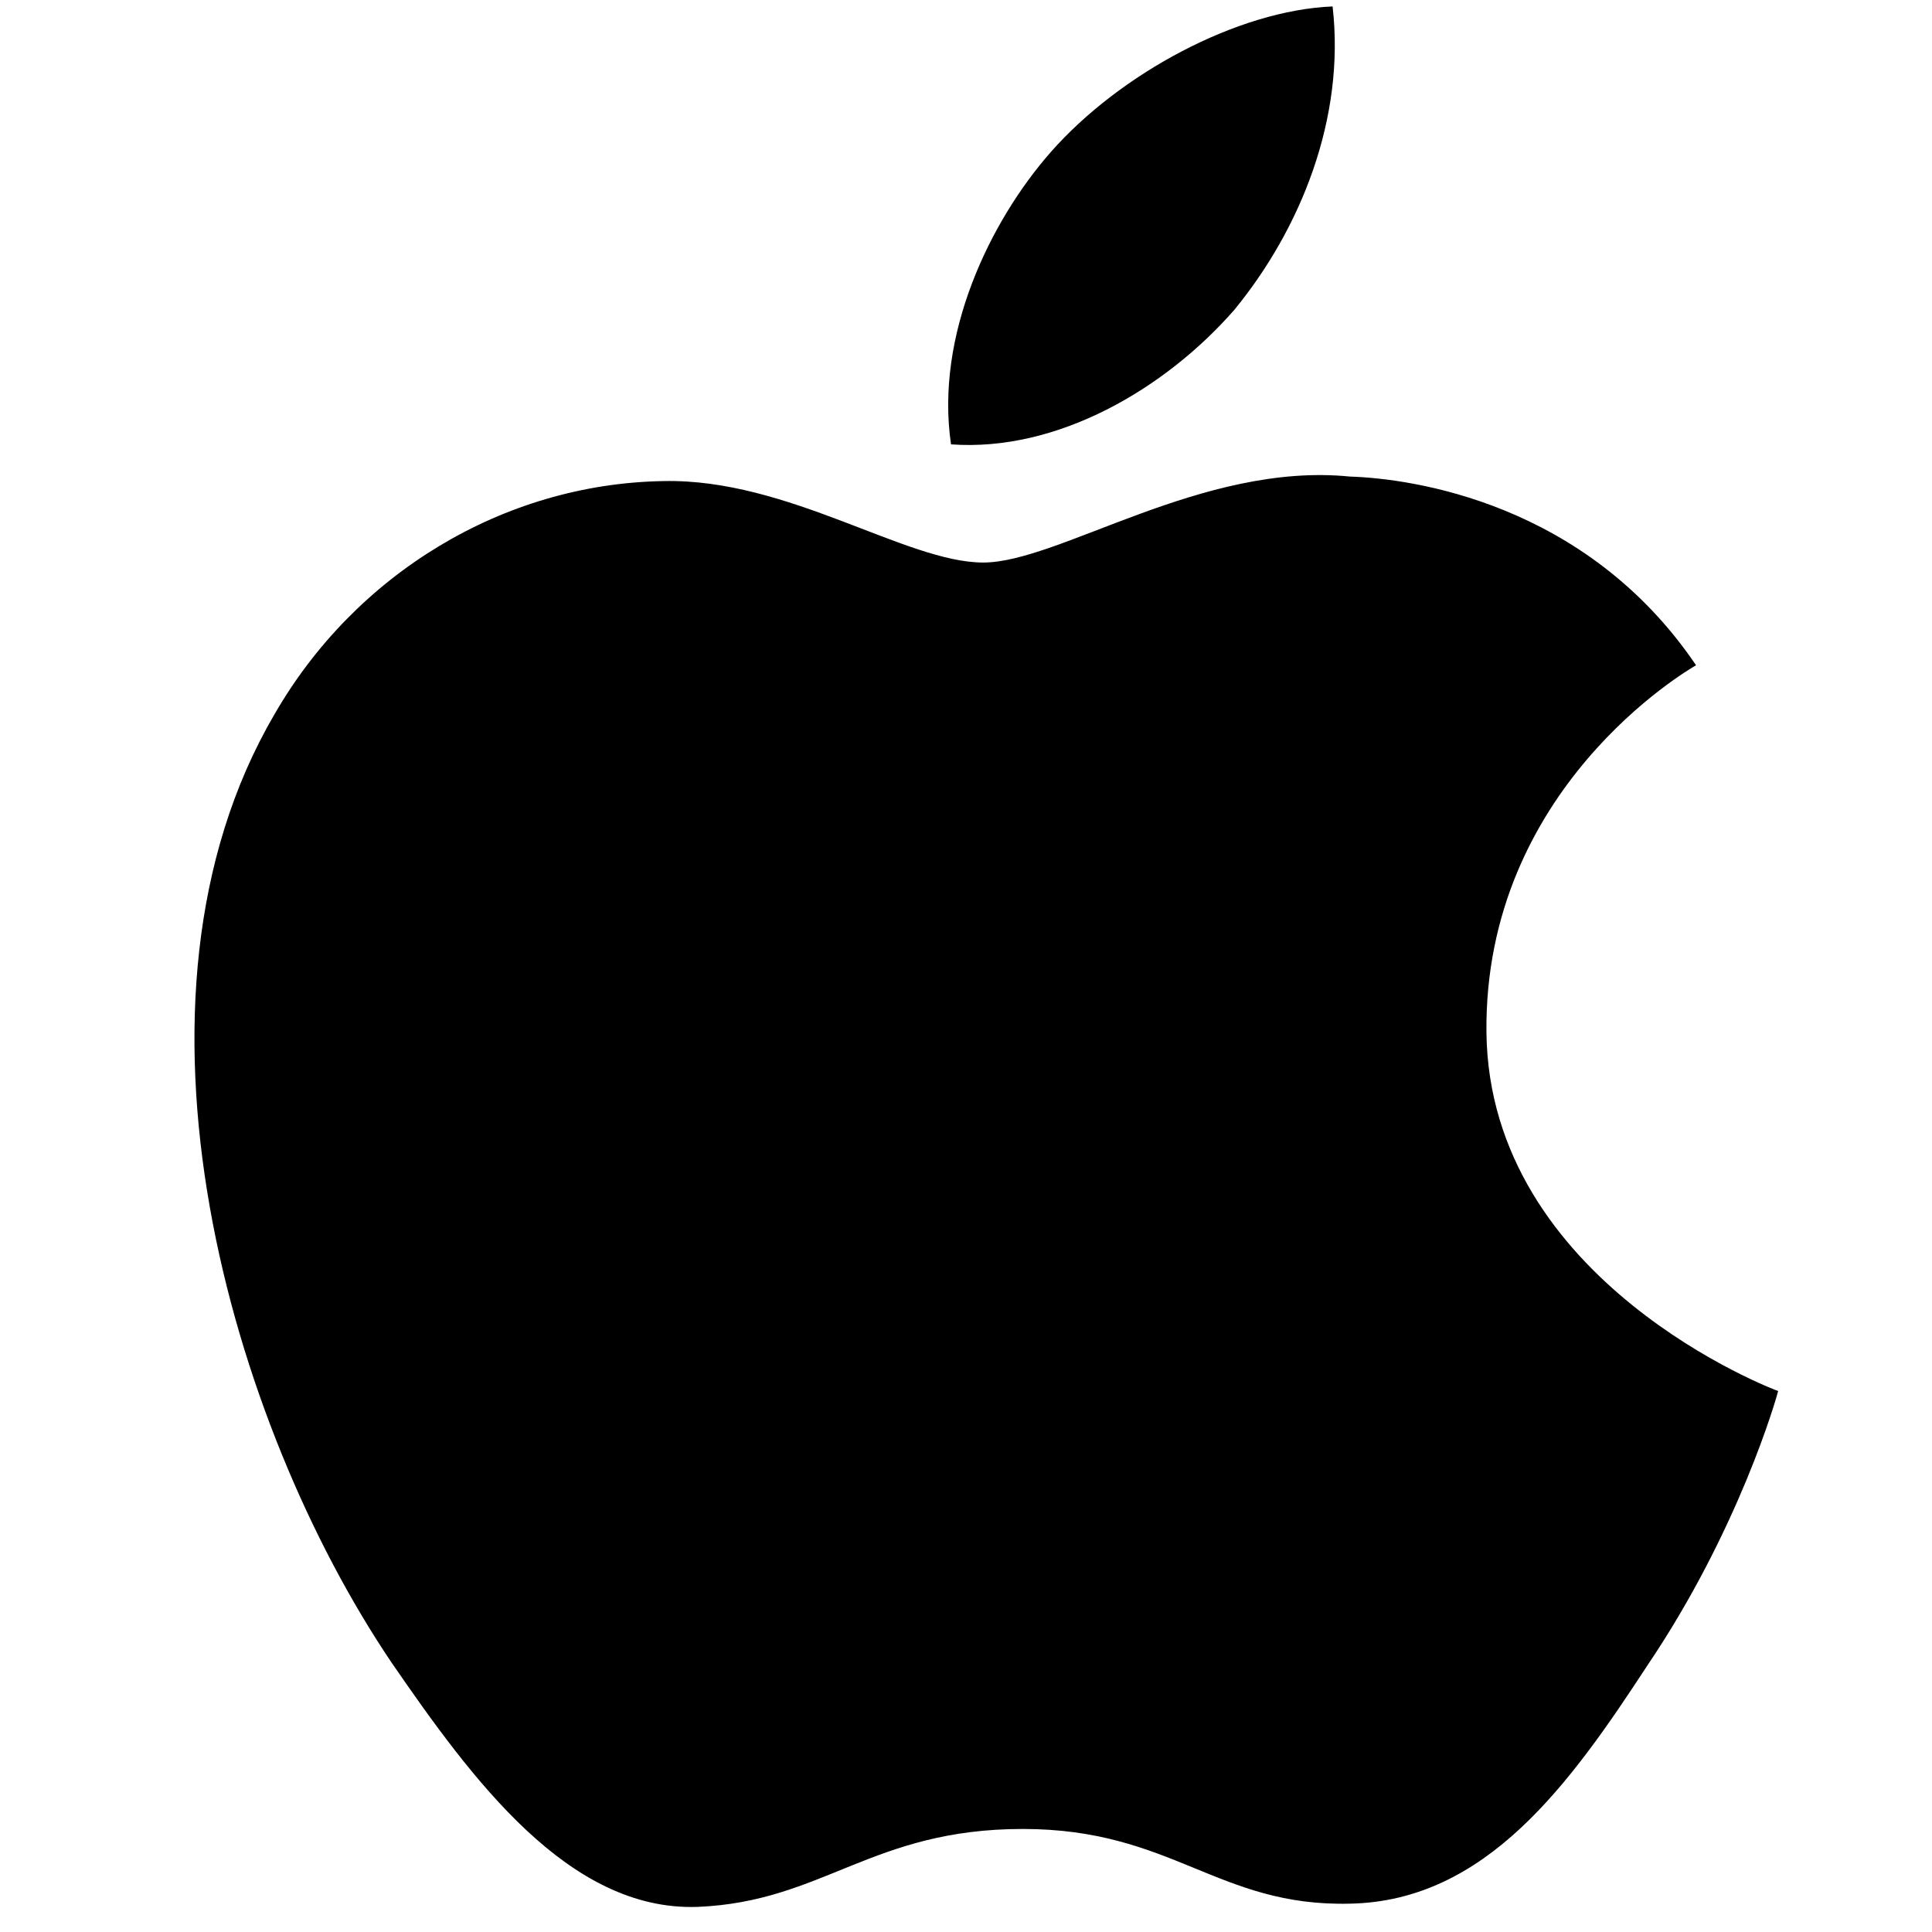 <?xml version="1.0" encoding="UTF-8"?>
<svg width="24px" height="24px" viewBox="0 0 24 24" version="1.1" xmlns="http://www.w3.org/2000/svg">
    <g stroke="none" stroke-width="1" fill="none" fill-rule="evenodd">
        <path d="M18.465,12.82 C18.437,9.798 20.959,8.328 21.069,8.264 C19.699,6.24 17.534,5.944 16.769,5.92 C14.934,5.736 13.154,6.988 12.214,6.988 C11.255,6.988 9.794,5.944 8.246,5.976 C6.246,6.008 4.406,7.136 3.406,8.88 C1.326,12.44 2.866,17.696 4.866,20.656 C5.866,22.108 7.066,23.744 8.666,23.688 C10.226,23.624 10.826,22.72 12.706,22.72 C14.566,22.72 15.126,23.688 16.769,23.648 C18.465,23.616 19.505,22.156 20.465,20.688 C21.605,19 22.069,17.36 22.089,17.28 C22.049,17.268 18.497,15.928 18.465,12.82 Z M15.334,3.848 C16.154,2.848 16.714,1.472 16.554,0.08 C15.374,0.128 13.914,0.912 13.054,1.888 C12.294,2.752 11.614,4.168 11.814,5.52 C13.134,5.616 14.474,4.832 15.334,3.848 Z" fill="#000000" fill-rule="nonzero"/>
    </g>
</svg> 